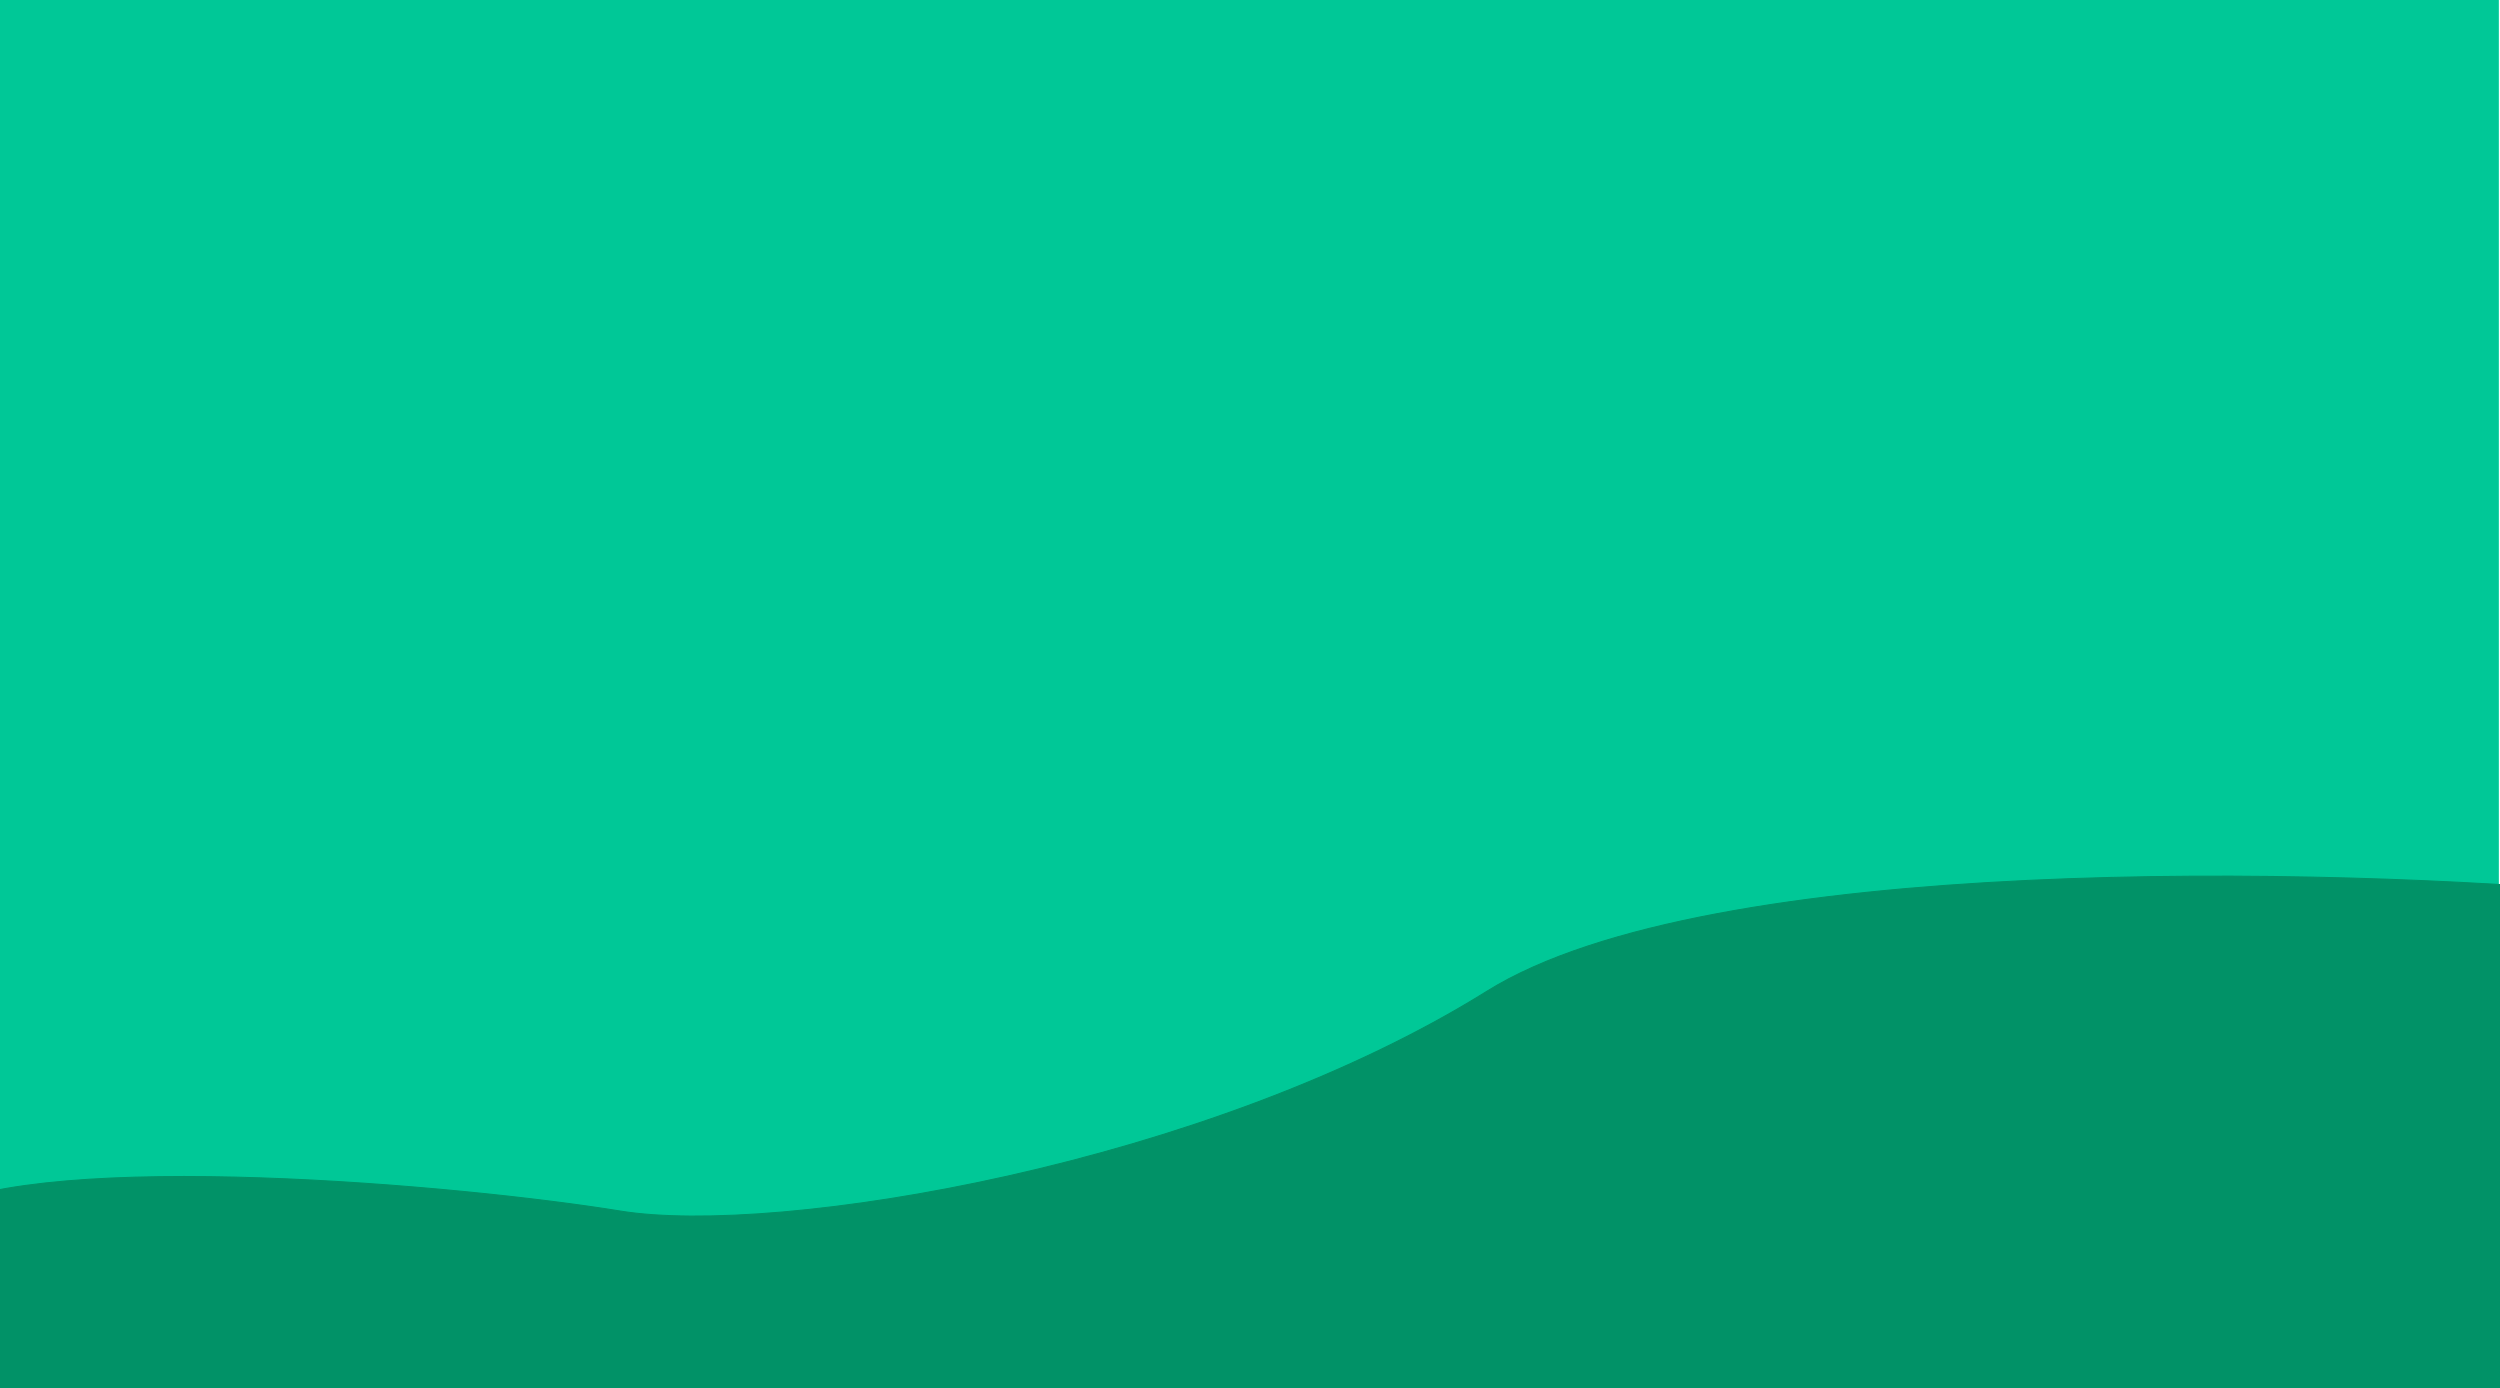 <?xml version="1.0" encoding="utf-8"?>
<!-- Generator: Adobe Illustrator 24.3.0, SVG Export Plug-In . SVG Version: 6.00 Build 0)  -->
<svg version="1.1" id="Layer_1" xmlns="http://www.w3.org/2000/svg" xmlns:xlink="http://www.w3.org/1999/xlink" x="0px" y="0px"
	 viewBox="0 0 2592.9 1440" style="enable-background:new 0 0 2592.9 1440;" xml:space="preserve">
<style type="text/css">
	.st0{fill:#00C897;}
	.st1{fill:#019267;stroke:#019267;stroke-width:1.089;}
</style>
<g>
	<rect x="-17.6" y="-15.5" class="st0" width="2609.3" height="1467.8"/>
	<path class="st1" d="M2710.4,926c-293-26.1-936.9-42.3-1168.3,102.1c-289.3,180.5-735.5,254.5-899,227.9
		c-163.5-26.6-592-65.1-714.8,0c-98.3,52.1,15.4,210.3,86.9,260.1c825-48.1,2003.3-16.3,2052.6-16.3c524.6,0,701.1-73.7,687-192.8
		C2743.5,1211.8,2720.5,1013.3,2710.4,926z"/>
</g>
</svg>
